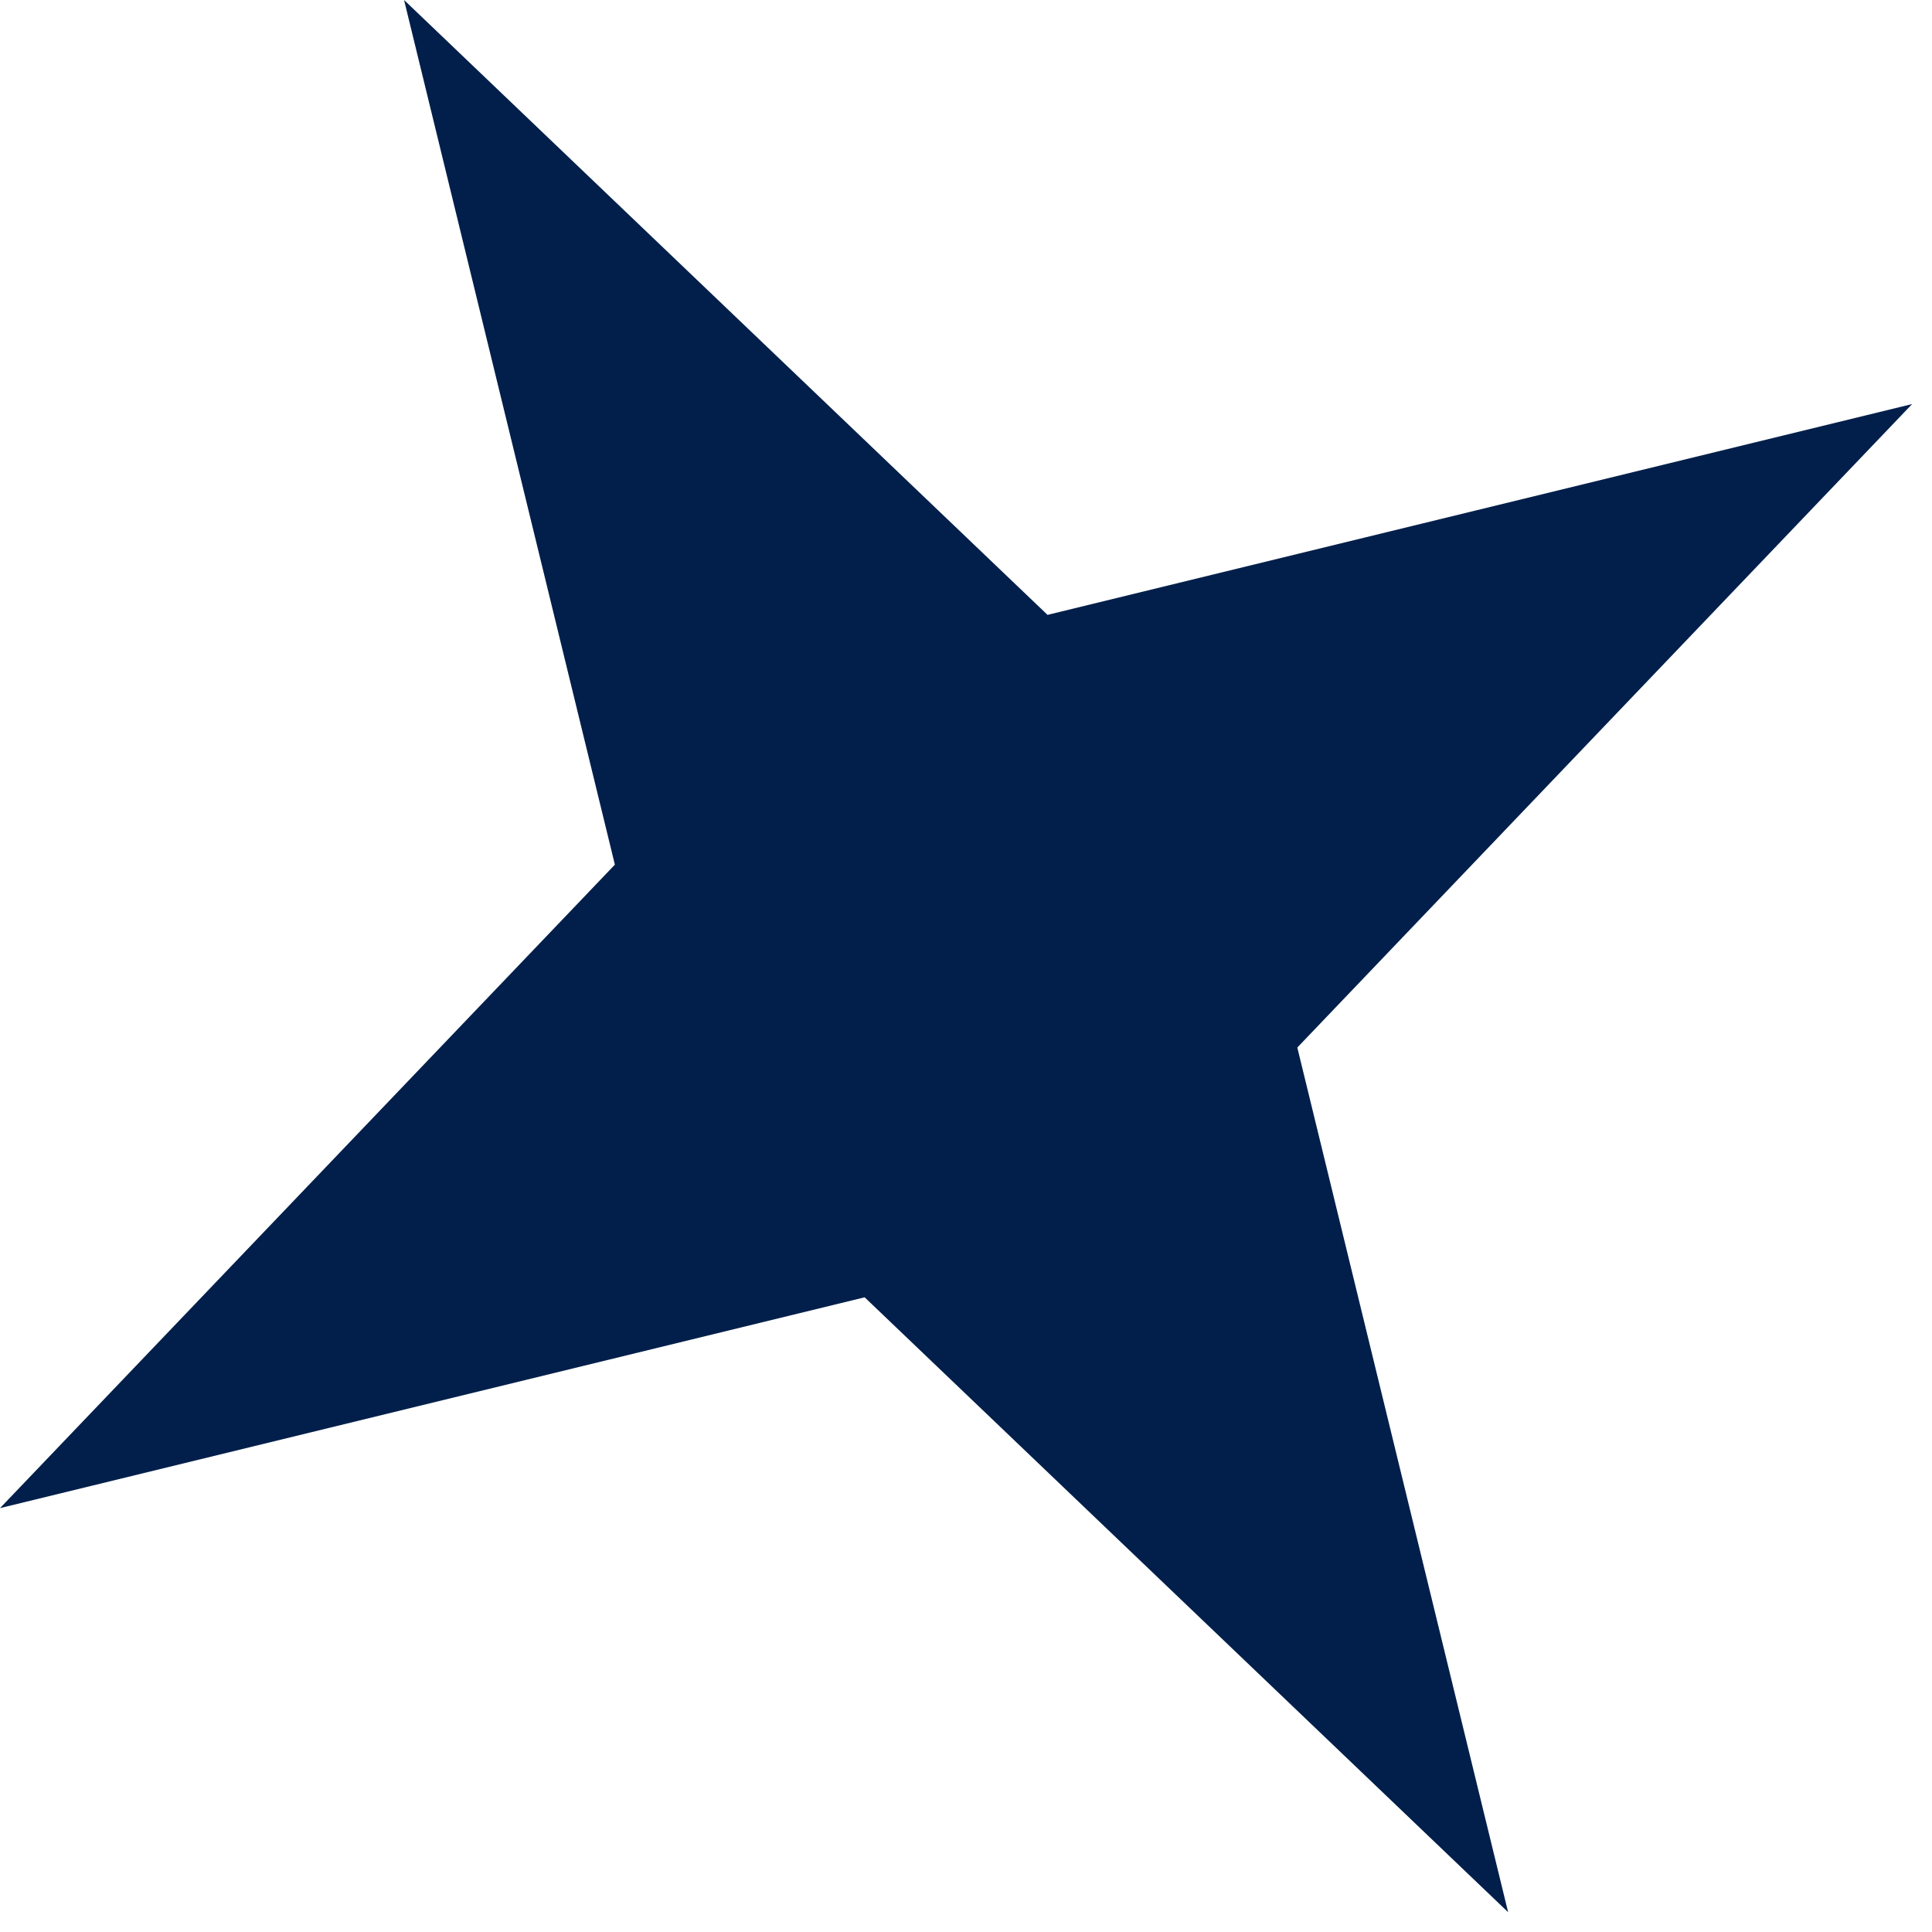 <svg xmlns="http://www.w3.org/2000/svg" width="35" height="35" fill="none"><path fill="#011F4A" d="m7.32 0 11.657 11.139L34.64 7.32 23.502 18.977l3.819 15.664-11.657-11.139L0 27.321l11.139-11.657L7.32 0Z"/></svg>